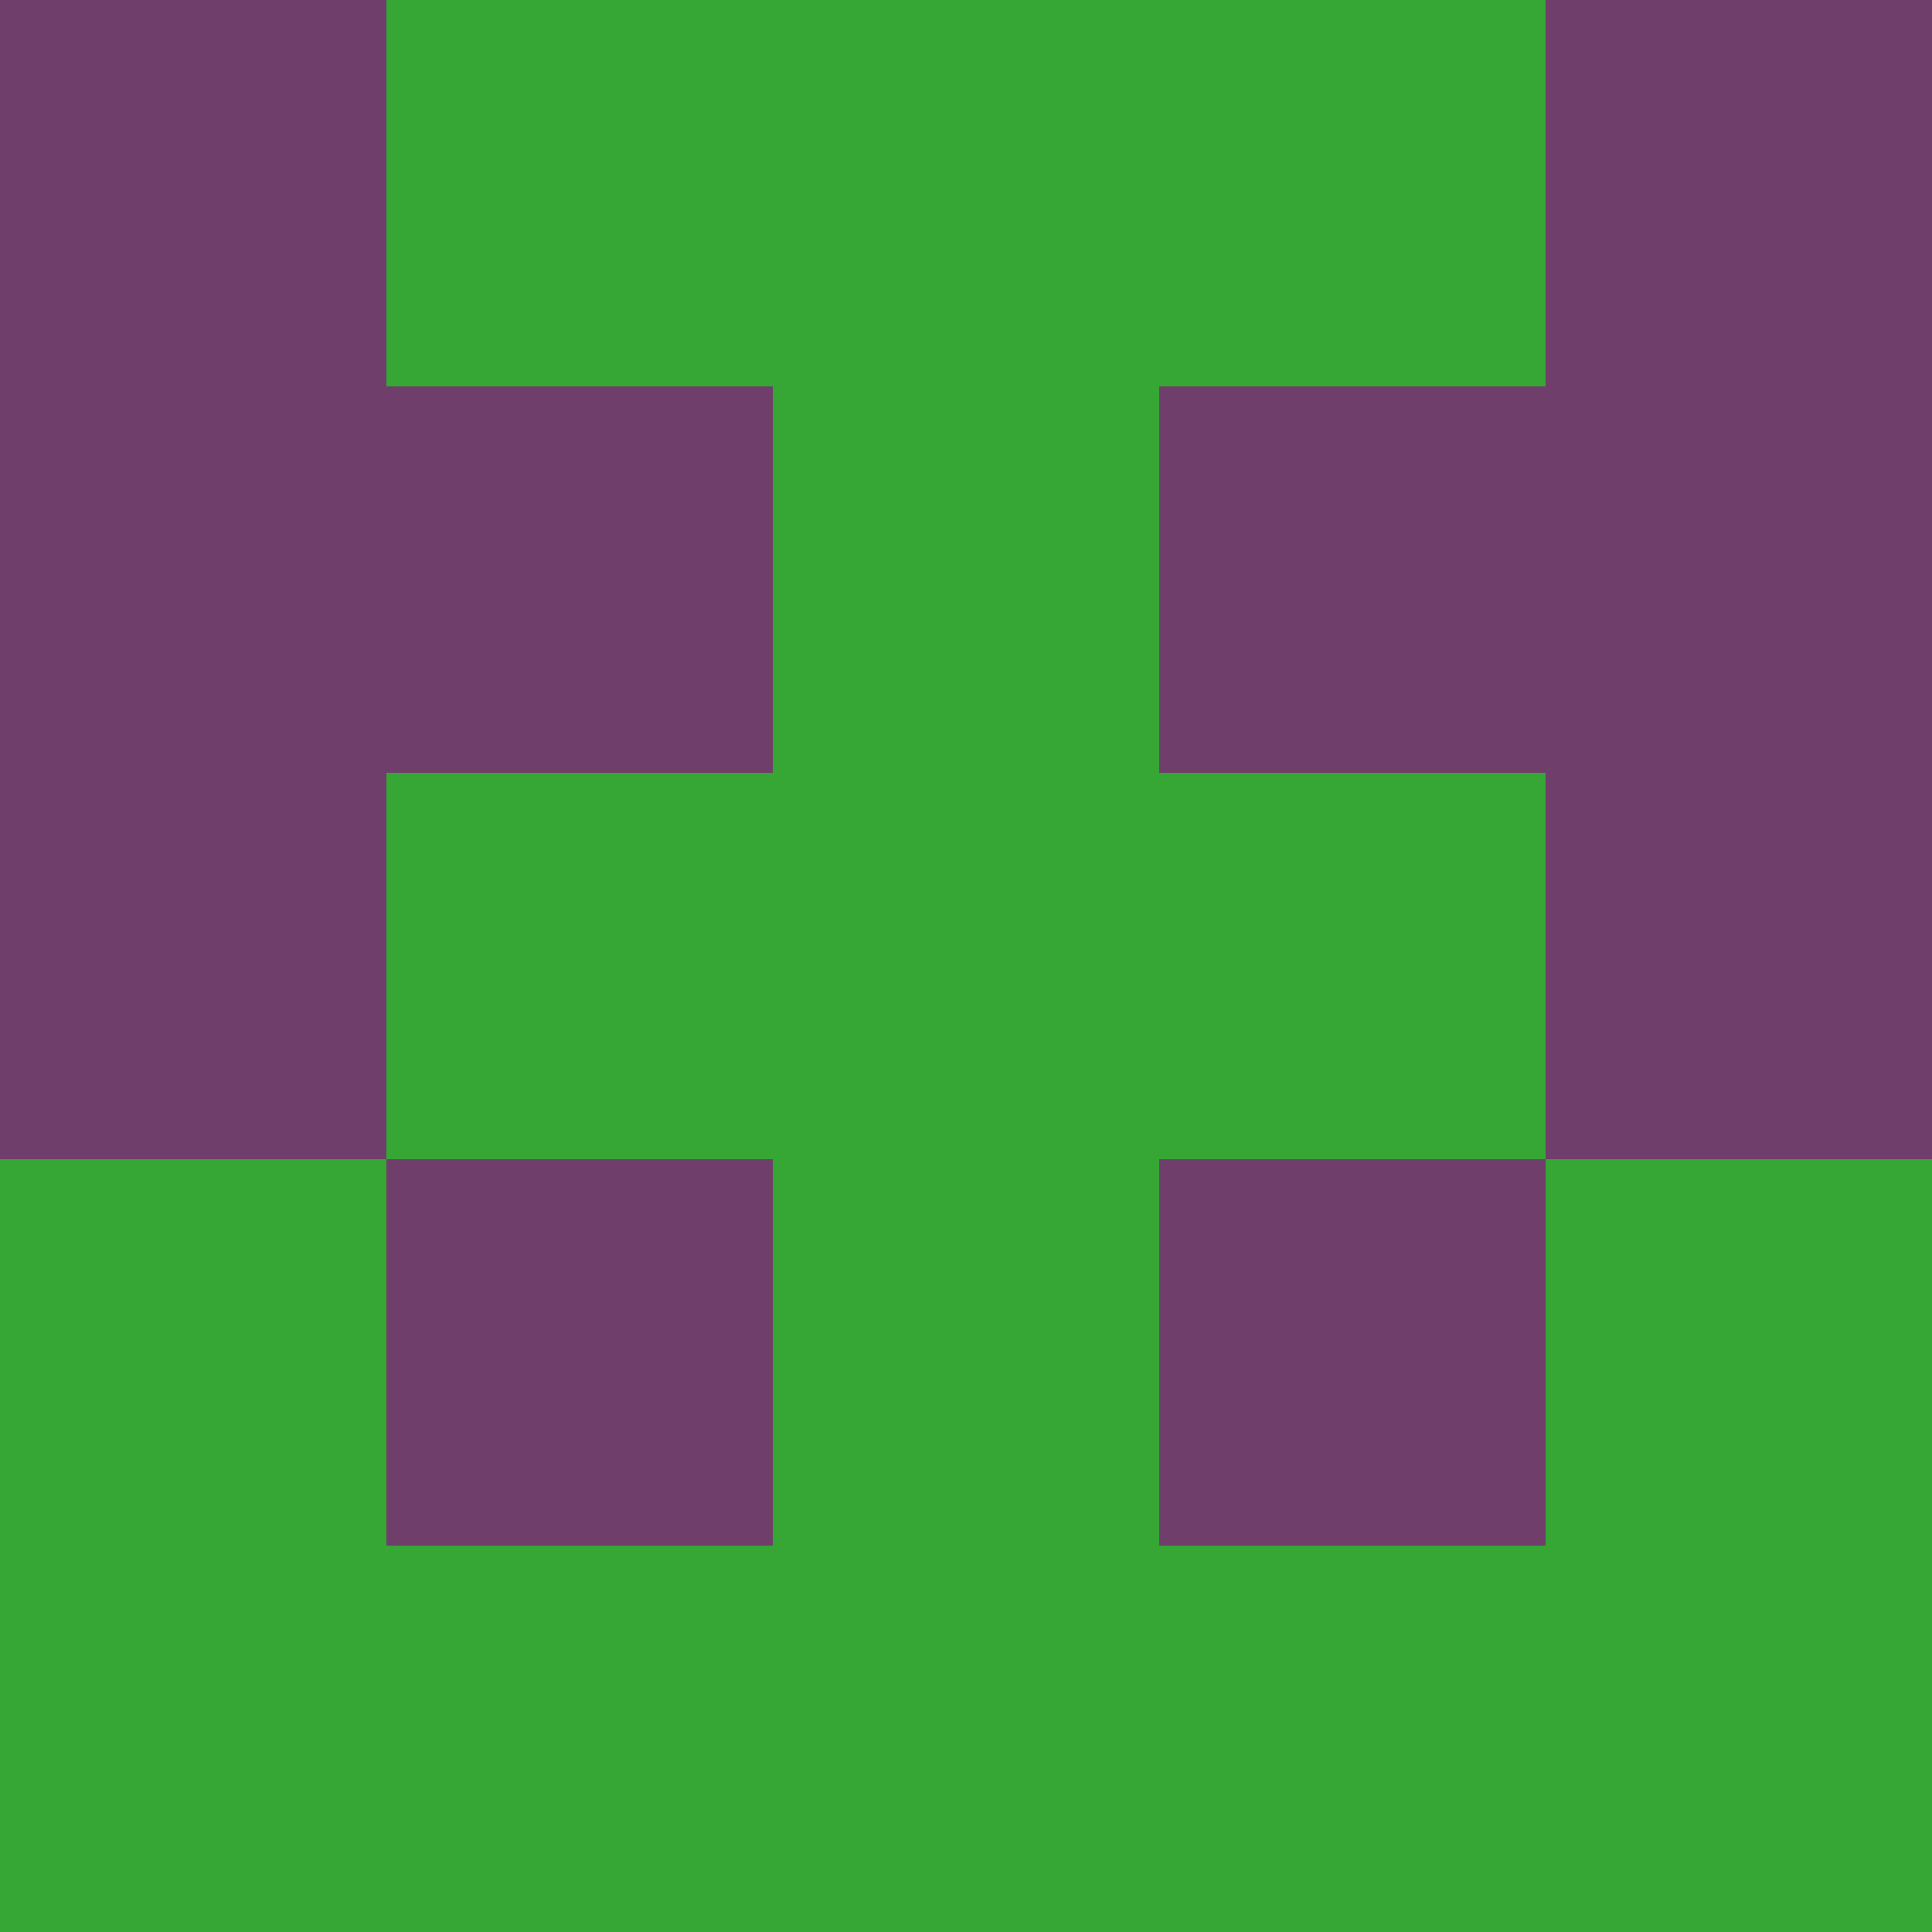 <?xml version="1.0" encoding="utf-8"?>
<!DOCTYPE svg PUBLIC "-//W3C//DTD SVG 20010904//EN"
        "http://www.w3.org/TR/2001/REC-SVG-20010904/DTD/svg10.dtd">

<svg viewBox="0 0 5 5"
     xmlns="http://www.w3.org/2000/svg"
     xmlns:xlink="http://www.w3.org/1999/xlink">

            <rect x ="0" y="0"
          width="1" height="1"
          fill="#6F3E6A"></rect>
        <rect x ="4" y="0"
          width="1" height="1"
          fill="#6F3E6A"></rect>
        <rect x ="1" y="0"
          width="1" height="1"
          fill="#36A635"></rect>
        <rect x ="3" y="0"
          width="1" height="1"
          fill="#36A635"></rect>
        <rect x ="2" y="0"
          width="1" height="1"
          fill="#36A635"></rect>
                <rect x ="0" y="1"
          width="1" height="1"
          fill="#6F3E6A"></rect>
        <rect x ="4" y="1"
          width="1" height="1"
          fill="#6F3E6A"></rect>
        <rect x ="1" y="1"
          width="1" height="1"
          fill="#6F3E6A"></rect>
        <rect x ="3" y="1"
          width="1" height="1"
          fill="#6F3E6A"></rect>
        <rect x ="2" y="1"
          width="1" height="1"
          fill="#36A635"></rect>
                <rect x ="0" y="2"
          width="1" height="1"
          fill="#6F3E6A"></rect>
        <rect x ="4" y="2"
          width="1" height="1"
          fill="#6F3E6A"></rect>
        <rect x ="1" y="2"
          width="1" height="1"
          fill="#36A635"></rect>
        <rect x ="3" y="2"
          width="1" height="1"
          fill="#36A635"></rect>
        <rect x ="2" y="2"
          width="1" height="1"
          fill="#36A635"></rect>
                <rect x ="0" y="3"
          width="1" height="1"
          fill="#36A635"></rect>
        <rect x ="4" y="3"
          width="1" height="1"
          fill="#36A635"></rect>
        <rect x ="1" y="3"
          width="1" height="1"
          fill="#6F3E6A"></rect>
        <rect x ="3" y="3"
          width="1" height="1"
          fill="#6F3E6A"></rect>
        <rect x ="2" y="3"
          width="1" height="1"
          fill="#36A635"></rect>
                <rect x ="0" y="4"
          width="1" height="1"
          fill="#36A635"></rect>
        <rect x ="4" y="4"
          width="1" height="1"
          fill="#36A635"></rect>
        <rect x ="1" y="4"
          width="1" height="1"
          fill="#36A635"></rect>
        <rect x ="3" y="4"
          width="1" height="1"
          fill="#36A635"></rect>
        <rect x ="2" y="4"
          width="1" height="1"
          fill="#36A635"></rect>
        </svg>

